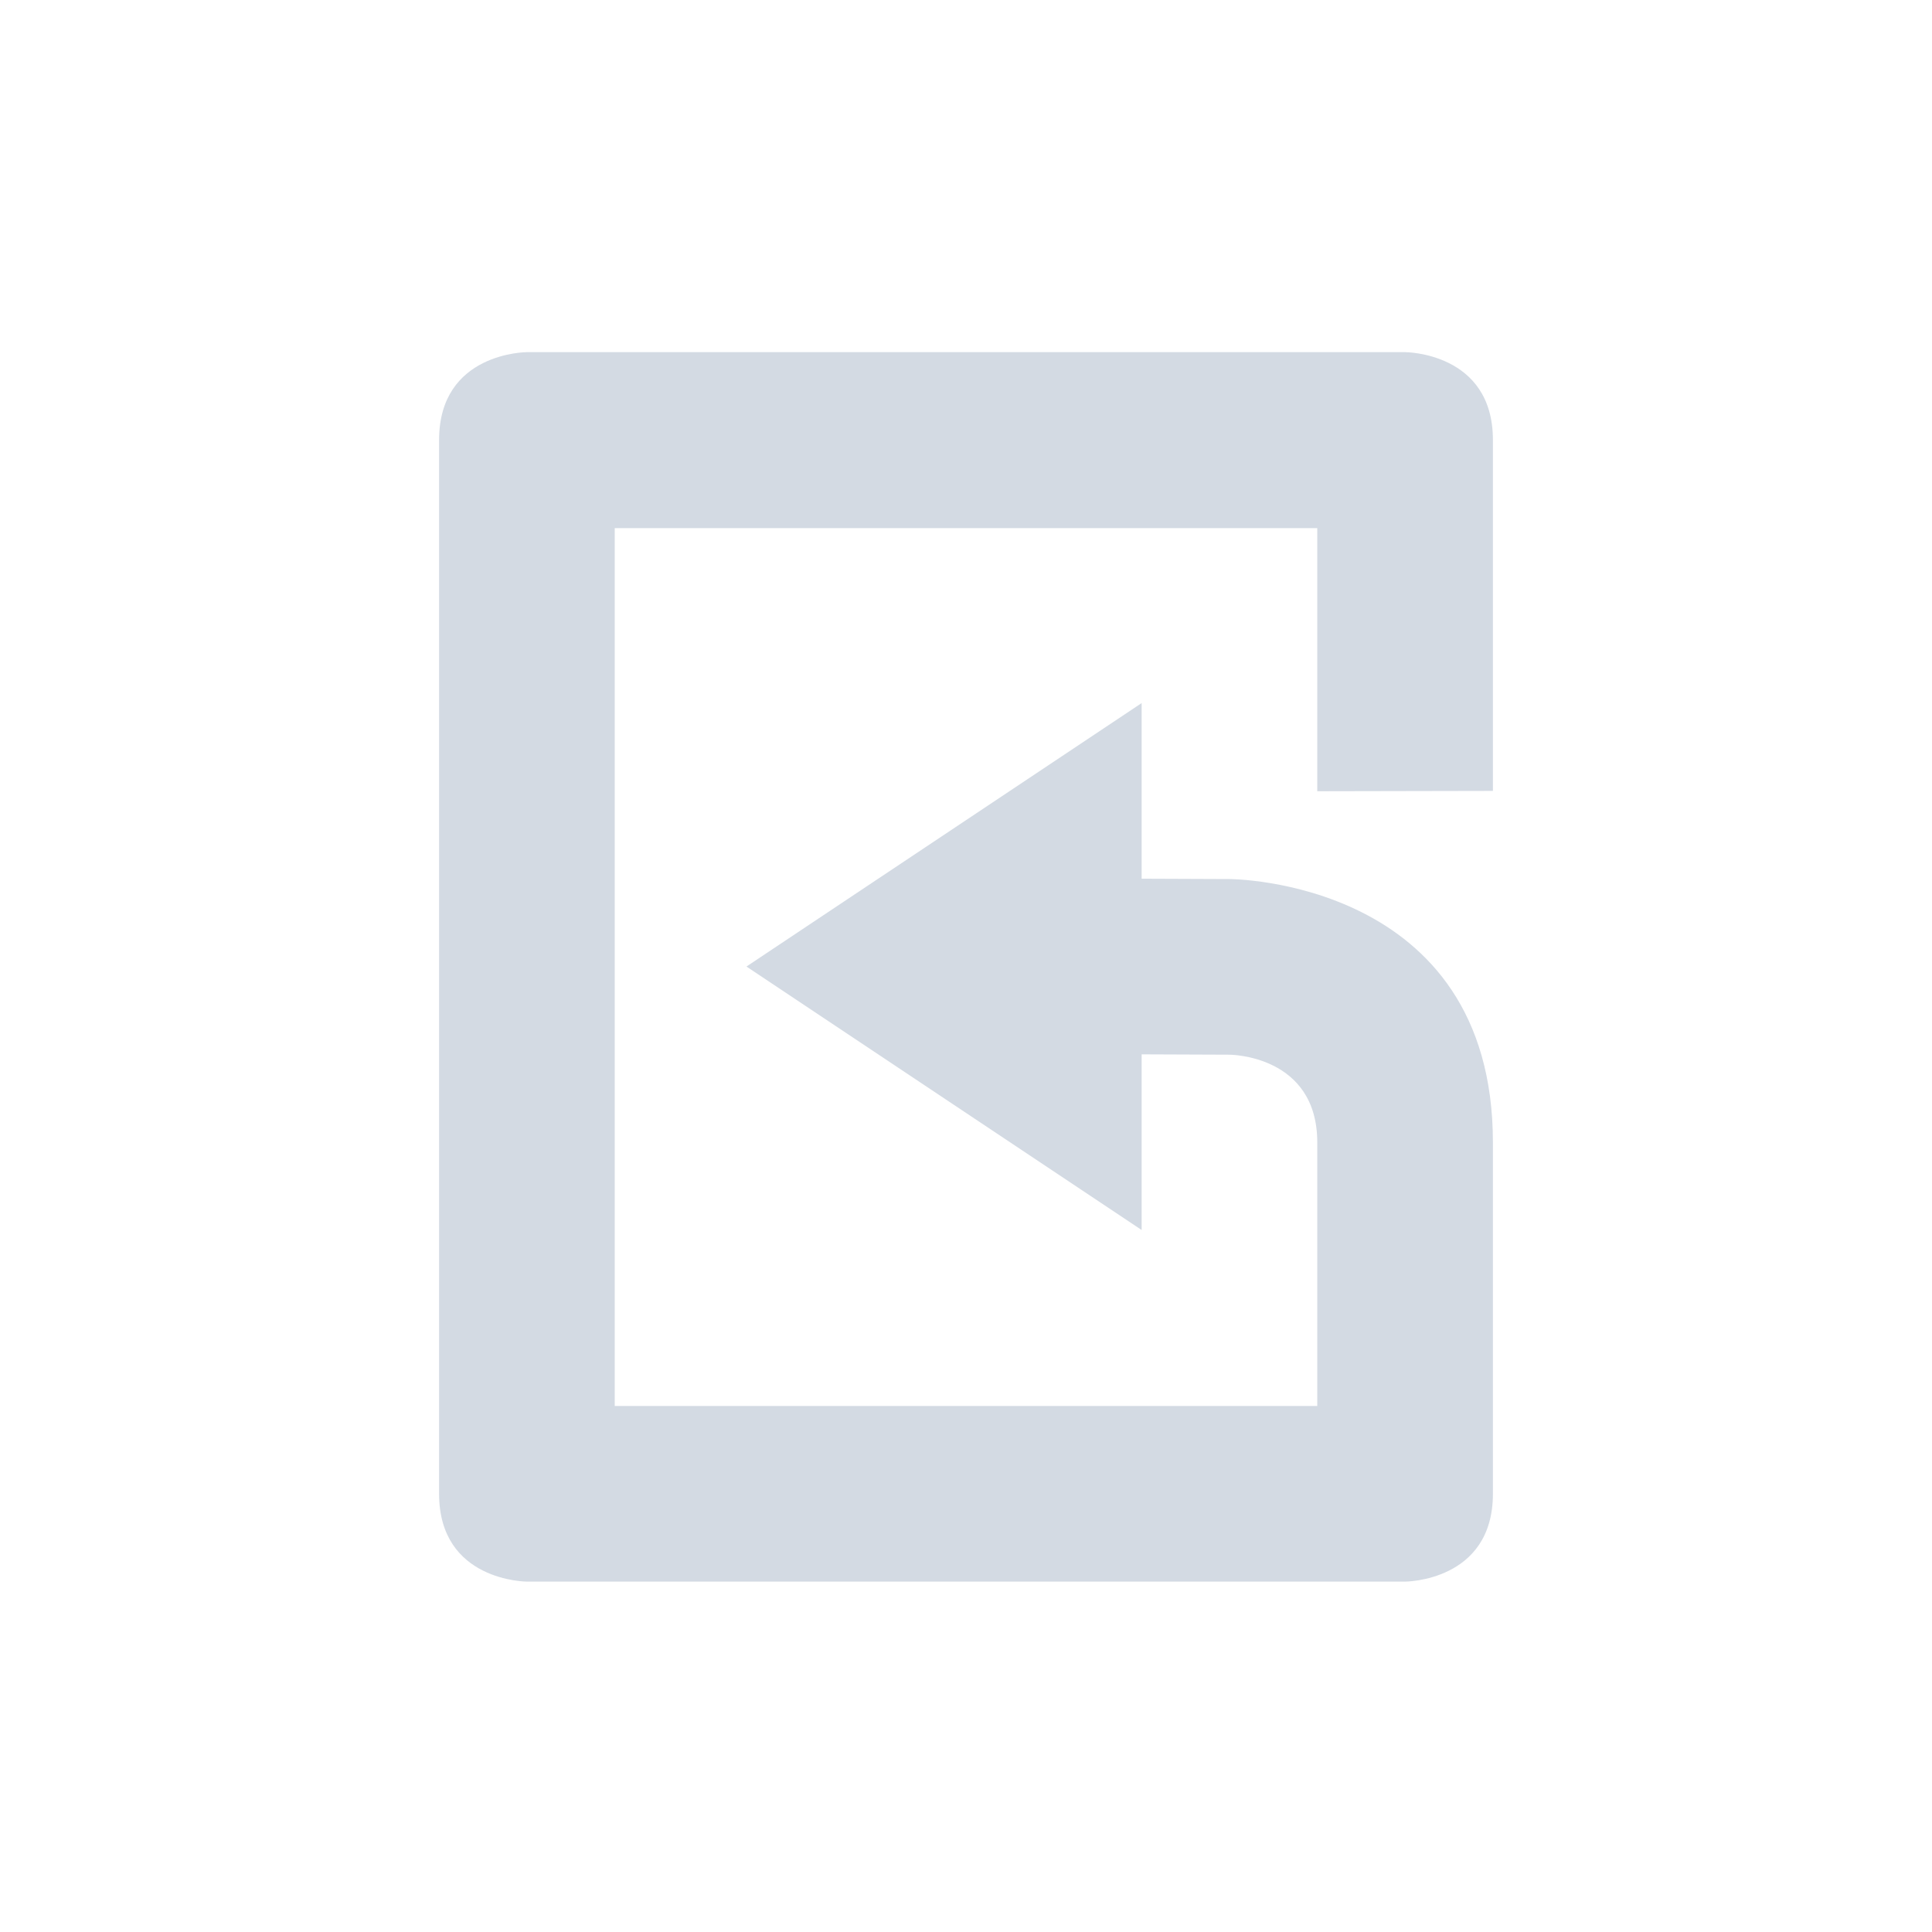 <svg height="22" viewBox="0 0 22 22" width="22" xmlns="http://www.w3.org/2000/svg"><path d="m3 1.01s-1 0-1 1v12c0 1 1 1 1 1h10s1 0 1-1v-4c0-3-3-3-3-3l-1-.004v-2l-4.5 3 4.5 3v-2l1 .004s1 0 1 1v3h-8v-9.996h8v2.996l2-.004v-3.996c0-1-1-1-1-1h-10z" fill="#d3dae3" transform="translate(3 3)"/></svg>
